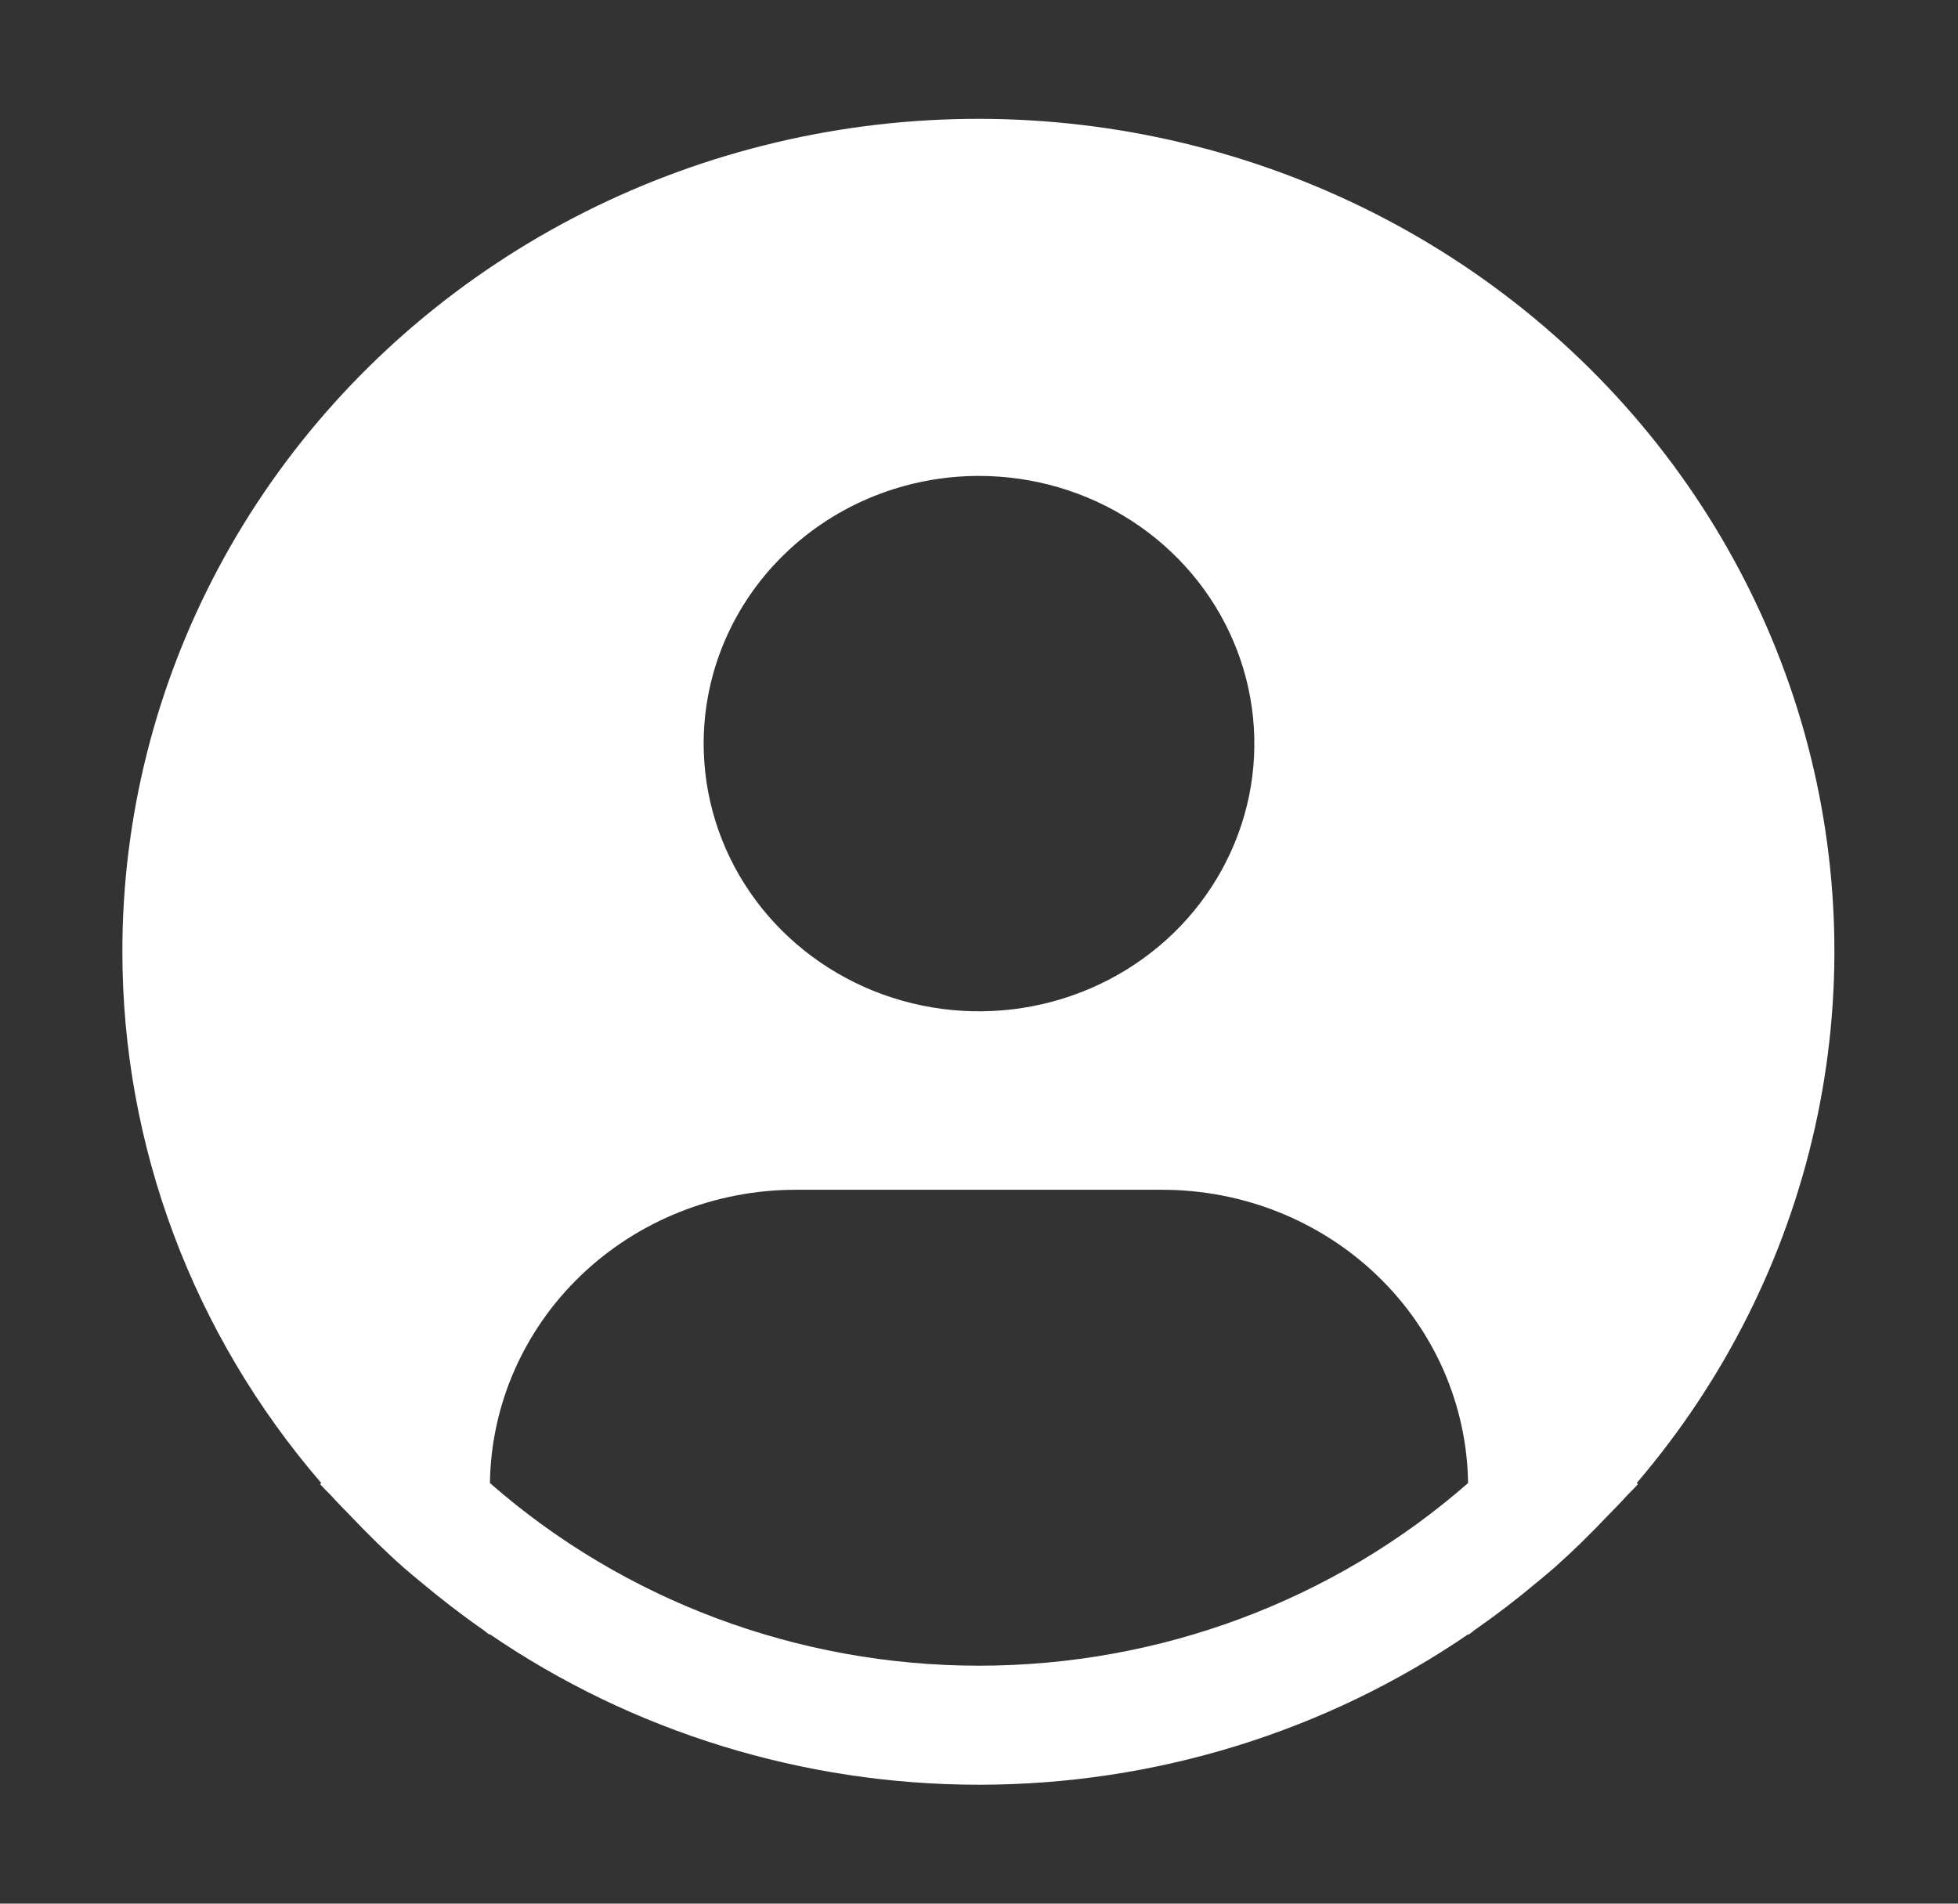<svg width="72" height="70" viewBox="0 0 72 70" fill="none" xmlns="http://www.w3.org/2000/svg">
<rect x="0" y="0" width="72" height="70" fill="#333333" stroke="none"/>
<path d="M60.185 54.534C63.416 50.755 65.664 46.274 66.737 41.471C67.811 36.668 67.678 31.685 66.352 26.942C65.025 22.2 62.543 17.837 59.116 14.225C55.688 10.612 51.416 7.855 46.661 6.187C41.906 4.519 36.807 3.988 31.797 4.641C26.786 5.294 22.011 7.11 17.876 9.937C13.74 12.763 10.365 16.516 8.037 20.879C5.709 25.242 4.496 30.085 4.5 35C4.502 42.145 7.091 49.061 11.815 54.534L11.77 54.572C11.927 54.755 12.107 54.913 12.269 55.094C12.472 55.32 12.69 55.532 12.899 55.751C13.529 56.416 14.177 57.054 14.857 57.654C15.064 57.837 15.277 58.008 15.487 58.183C16.207 58.787 16.947 59.36 17.714 59.894C17.813 59.959 17.903 60.045 18.002 60.112V60.086C23.272 63.692 29.558 65.627 36.002 65.627C42.446 65.627 48.733 63.692 54.002 60.086V60.112C54.101 60.045 54.189 59.959 54.29 59.894C55.055 59.358 55.798 58.787 56.518 58.183C56.727 58.008 56.941 57.835 57.148 57.654C57.827 57.052 58.475 56.416 59.105 55.751C59.315 55.532 59.531 55.32 59.735 55.094C59.895 54.913 60.077 54.755 60.235 54.569L60.185 54.534ZM36 17.5C38.002 17.5 39.96 18.077 41.625 19.159C43.29 20.241 44.588 21.778 45.354 23.577C46.121 25.375 46.321 27.355 45.931 29.264C45.54 31.174 44.575 32.928 43.16 34.304C41.743 35.681 39.939 36.618 37.975 36.998C36.011 37.378 33.975 37.183 32.125 36.438C30.275 35.693 28.694 34.431 27.581 32.813C26.469 31.194 25.875 29.291 25.875 27.344C25.875 24.733 26.942 22.229 28.841 20.383C30.739 18.537 33.315 17.5 36 17.5V17.5ZM18.016 54.534C18.055 51.662 19.255 48.92 21.358 46.902C23.46 44.884 26.295 43.752 29.25 43.75H42.75C45.705 43.752 48.54 44.884 50.642 46.902C52.745 48.92 53.945 51.662 53.984 54.534C49.05 58.858 42.643 61.25 36 61.25C29.357 61.25 22.95 58.858 18.016 54.534V54.534Z" fill="white"/>
</svg>
